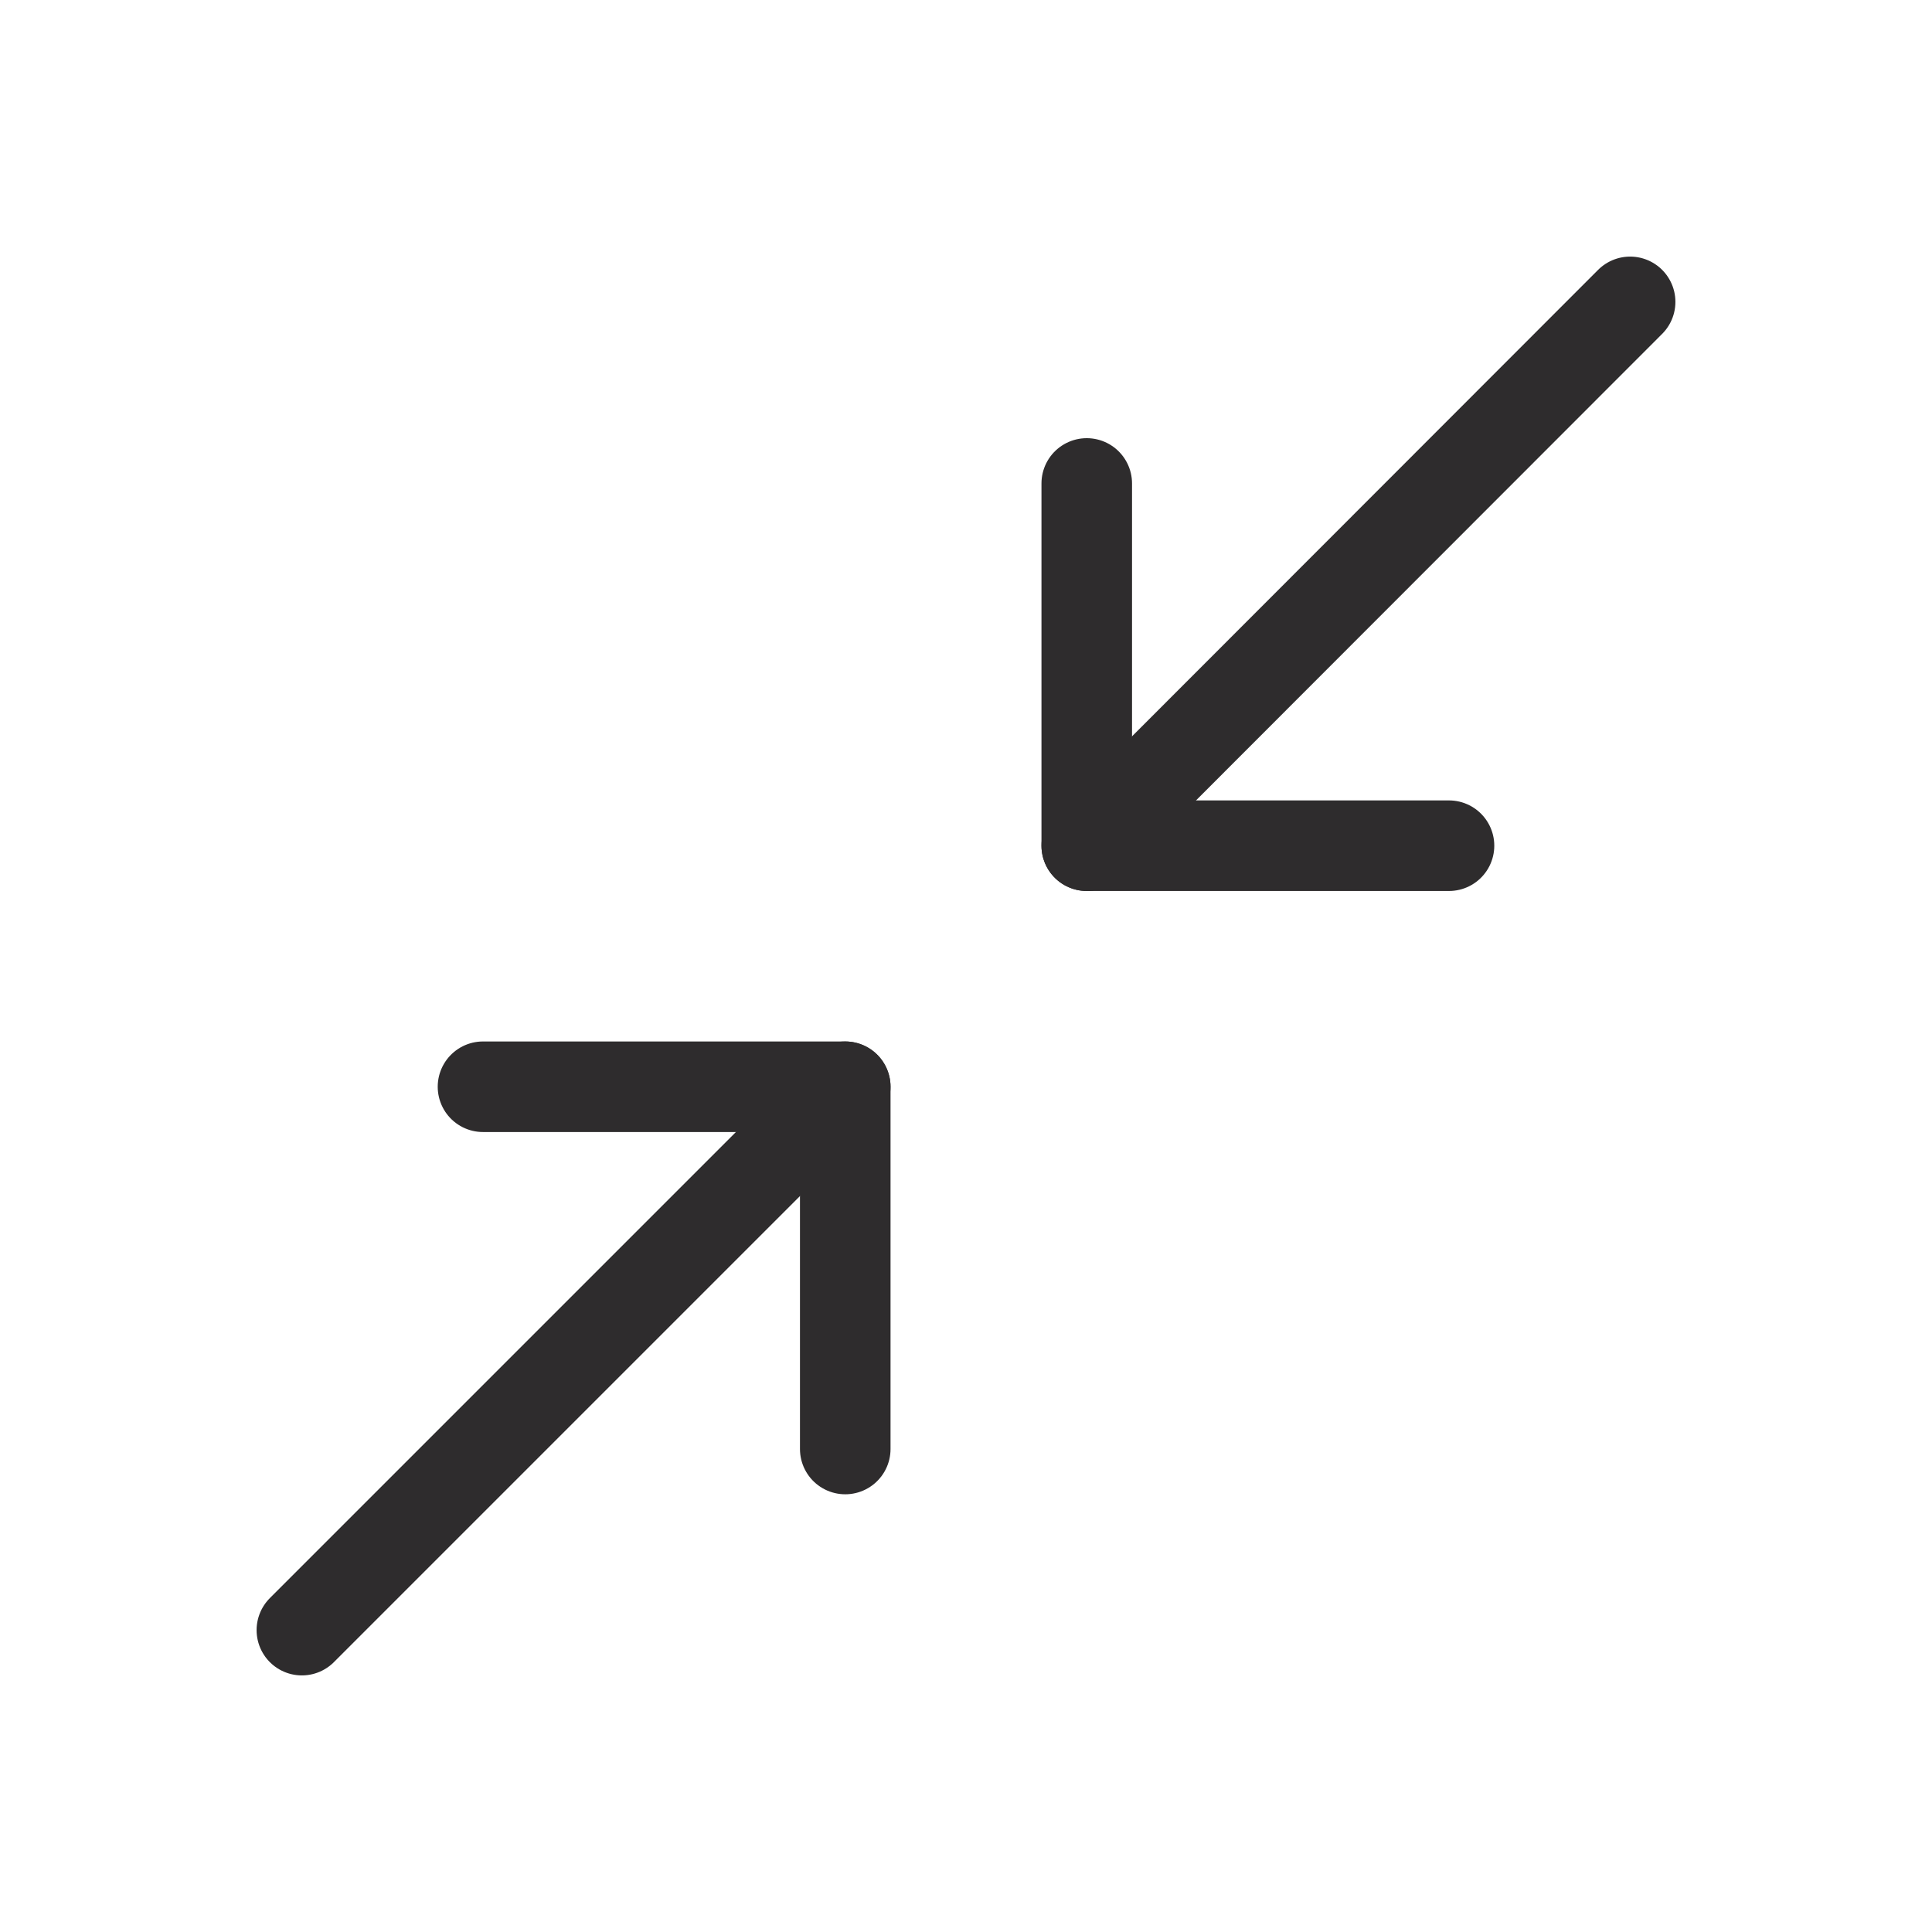 <svg viewBox="0 0 64 64" xmlns="http://www.w3.org/2000/svg"><g style="fill:none;stroke:#2e2c2d;stroke-miterlimit:10;stroke-width:3;stroke-linejoin:round;stroke-linecap:round"><path d="m54 10-18 18.015"/><path d="m28 36-18 18"/><path d="m48 28.015h-12v-12"/><path d="m16 36h12v12"/></g></svg>